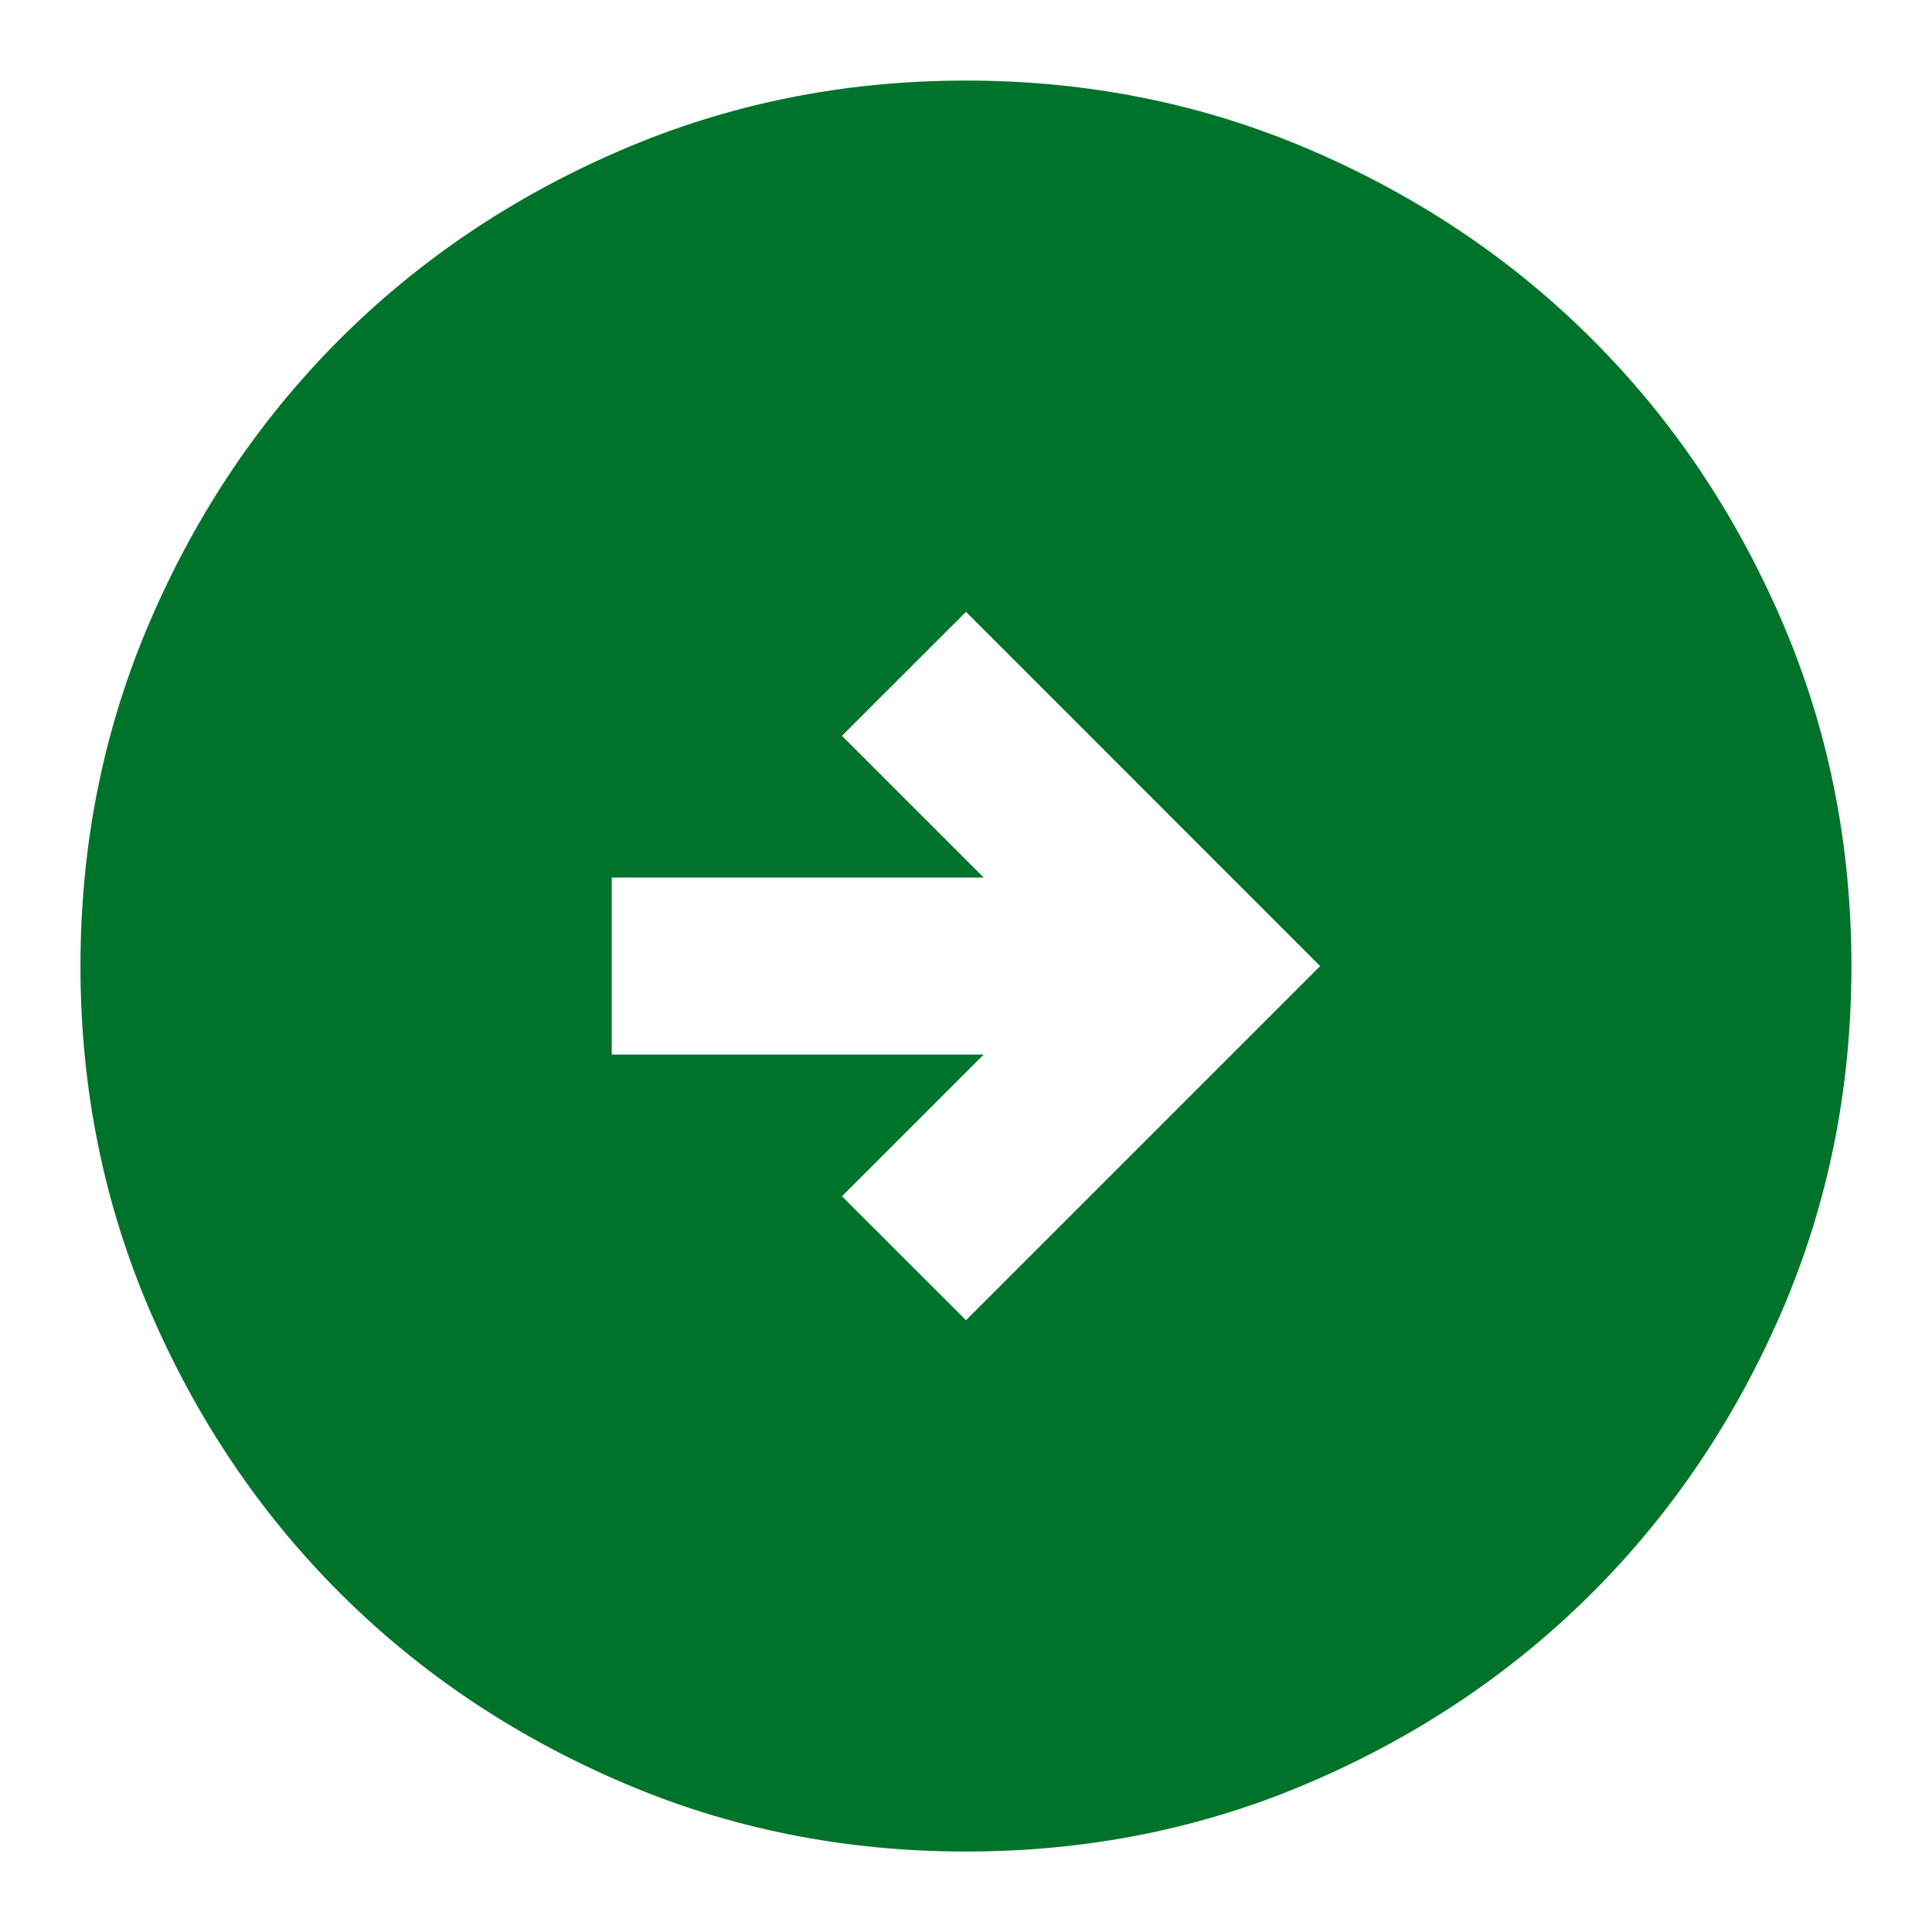 <svg width="20" height="20" viewBox="0 0 20 20" fill="none" xmlns="http://www.w3.org/2000/svg">
<path d="M10 13.667L13.666 10.001L10 6.334L8.716 7.617L10.183 9.084H6.333V10.917H10.183L8.716 12.384L10 13.667ZM10 19.167C8.732 19.167 7.54 18.927 6.425 18.445C5.309 17.964 4.339 17.311 3.514 16.486C2.689 15.661 2.036 14.691 1.555 13.576C1.074 12.46 0.833 11.269 0.833 10.001C0.833 8.733 1.074 7.541 1.555 6.426C2.036 5.31 2.689 4.34 3.514 3.515C4.339 2.69 5.309 2.037 6.425 1.556C7.54 1.075 8.732 0.834 10 0.834C11.268 0.834 12.459 1.075 13.575 1.556C14.69 2.037 15.66 2.69 16.485 3.515C17.31 4.34 17.963 5.31 18.445 6.426C18.926 7.541 19.166 8.733 19.166 10.001C19.166 11.269 18.926 12.46 18.445 13.576C17.963 14.691 17.31 15.661 16.485 16.486C15.66 17.311 14.69 17.964 13.575 18.445C12.459 18.927 11.268 19.167 10 19.167Z" fill="#00732B"/>
</svg>

